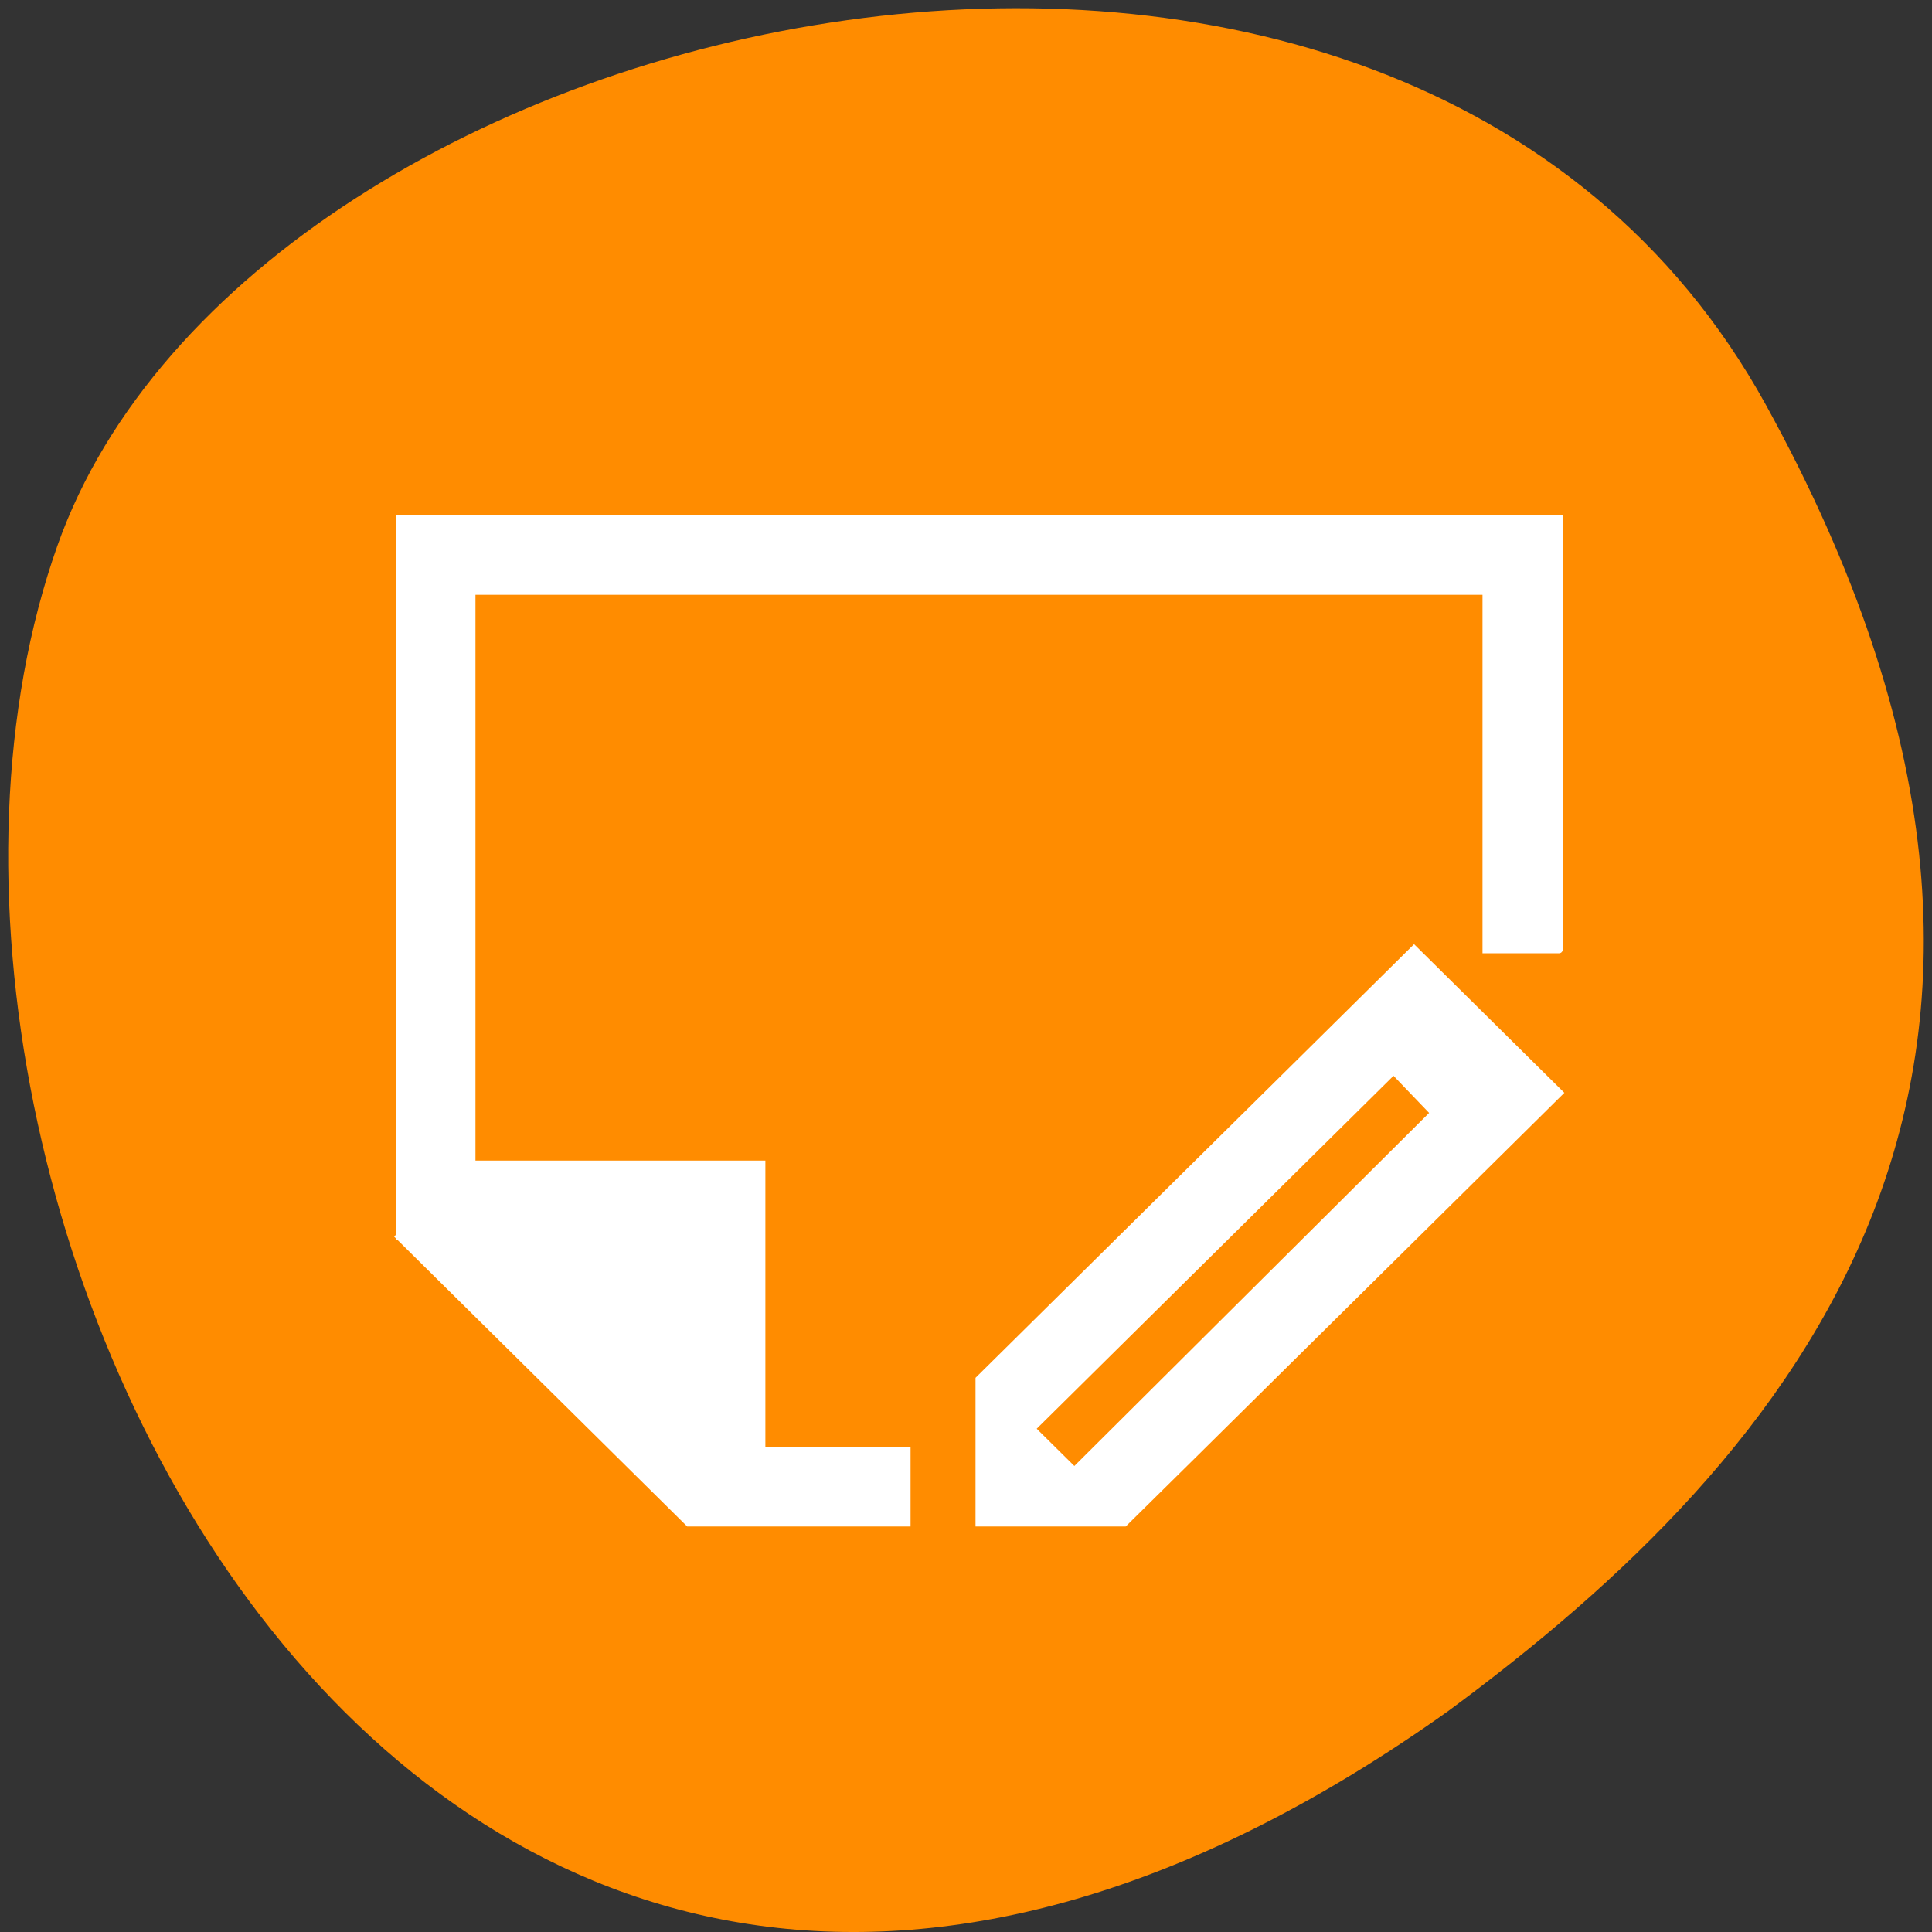 
<svg xmlns="http://www.w3.org/2000/svg" xmlns:xlink="http://www.w3.org/1999/xlink" width="48px" height="48px" viewBox="0 0 48 48" version="1.1">
<rect x="0" y="0" width="48" height="48" fill="#333333" stroke="none"/>
<g id="surface1">
<path style=" stroke:none;fill-rule:nonzero;fill:rgb(100%,54.902%,0%);fill-opacity:1;" d="M 43.871 10.055 C 34.77 -6.473 6.254 -0.059 1.43 13.547 C -4.32 29.758 10.641 60.543 35.984 42.508 C 44.52 36.211 52.973 26.582 43.871 10.055 Z M 43.871 10.055 "/>
<path style="fill-rule:nonzero;fill:rgb(100%,100%,100%);fill-opacity:1;stroke-width:1;stroke-linecap:butt;stroke-linejoin:miter;stroke:rgb(100%,100%,100%);stroke-opacity:1;stroke-miterlimit:4;" d="M 52.792 68.604 L 52.792 163.312 L 52.896 163.312 L 52.792 163.417 L 91.021 201.229 L 119.833 201.229 L 119.833 191.75 L 100.646 191.75 L 100.646 153.875 L 62.333 153.875 L 62.333 78.104 L 196.417 78.104 L 196.417 125.479 L 206.021 125.479 C 206.021 125.667 206.042 106.479 206.042 78.104 L 206.042 68.646 L 206 68.646 L 206 68.604 Z M 186.875 125.479 L 177.292 134.958 L 129.417 182.292 L 129.417 201.229 L 148.562 201.229 L 158.146 191.771 L 196.438 153.896 L 206.021 144.417 Z M 184.167 141.458 L 189.562 147.083 L 141.979 194.438 L 136.292 188.812 Z M 184.167 141.458 " transform="matrix(0.188,0,0,0.188,0,0)"/>
</g>
</svg>
